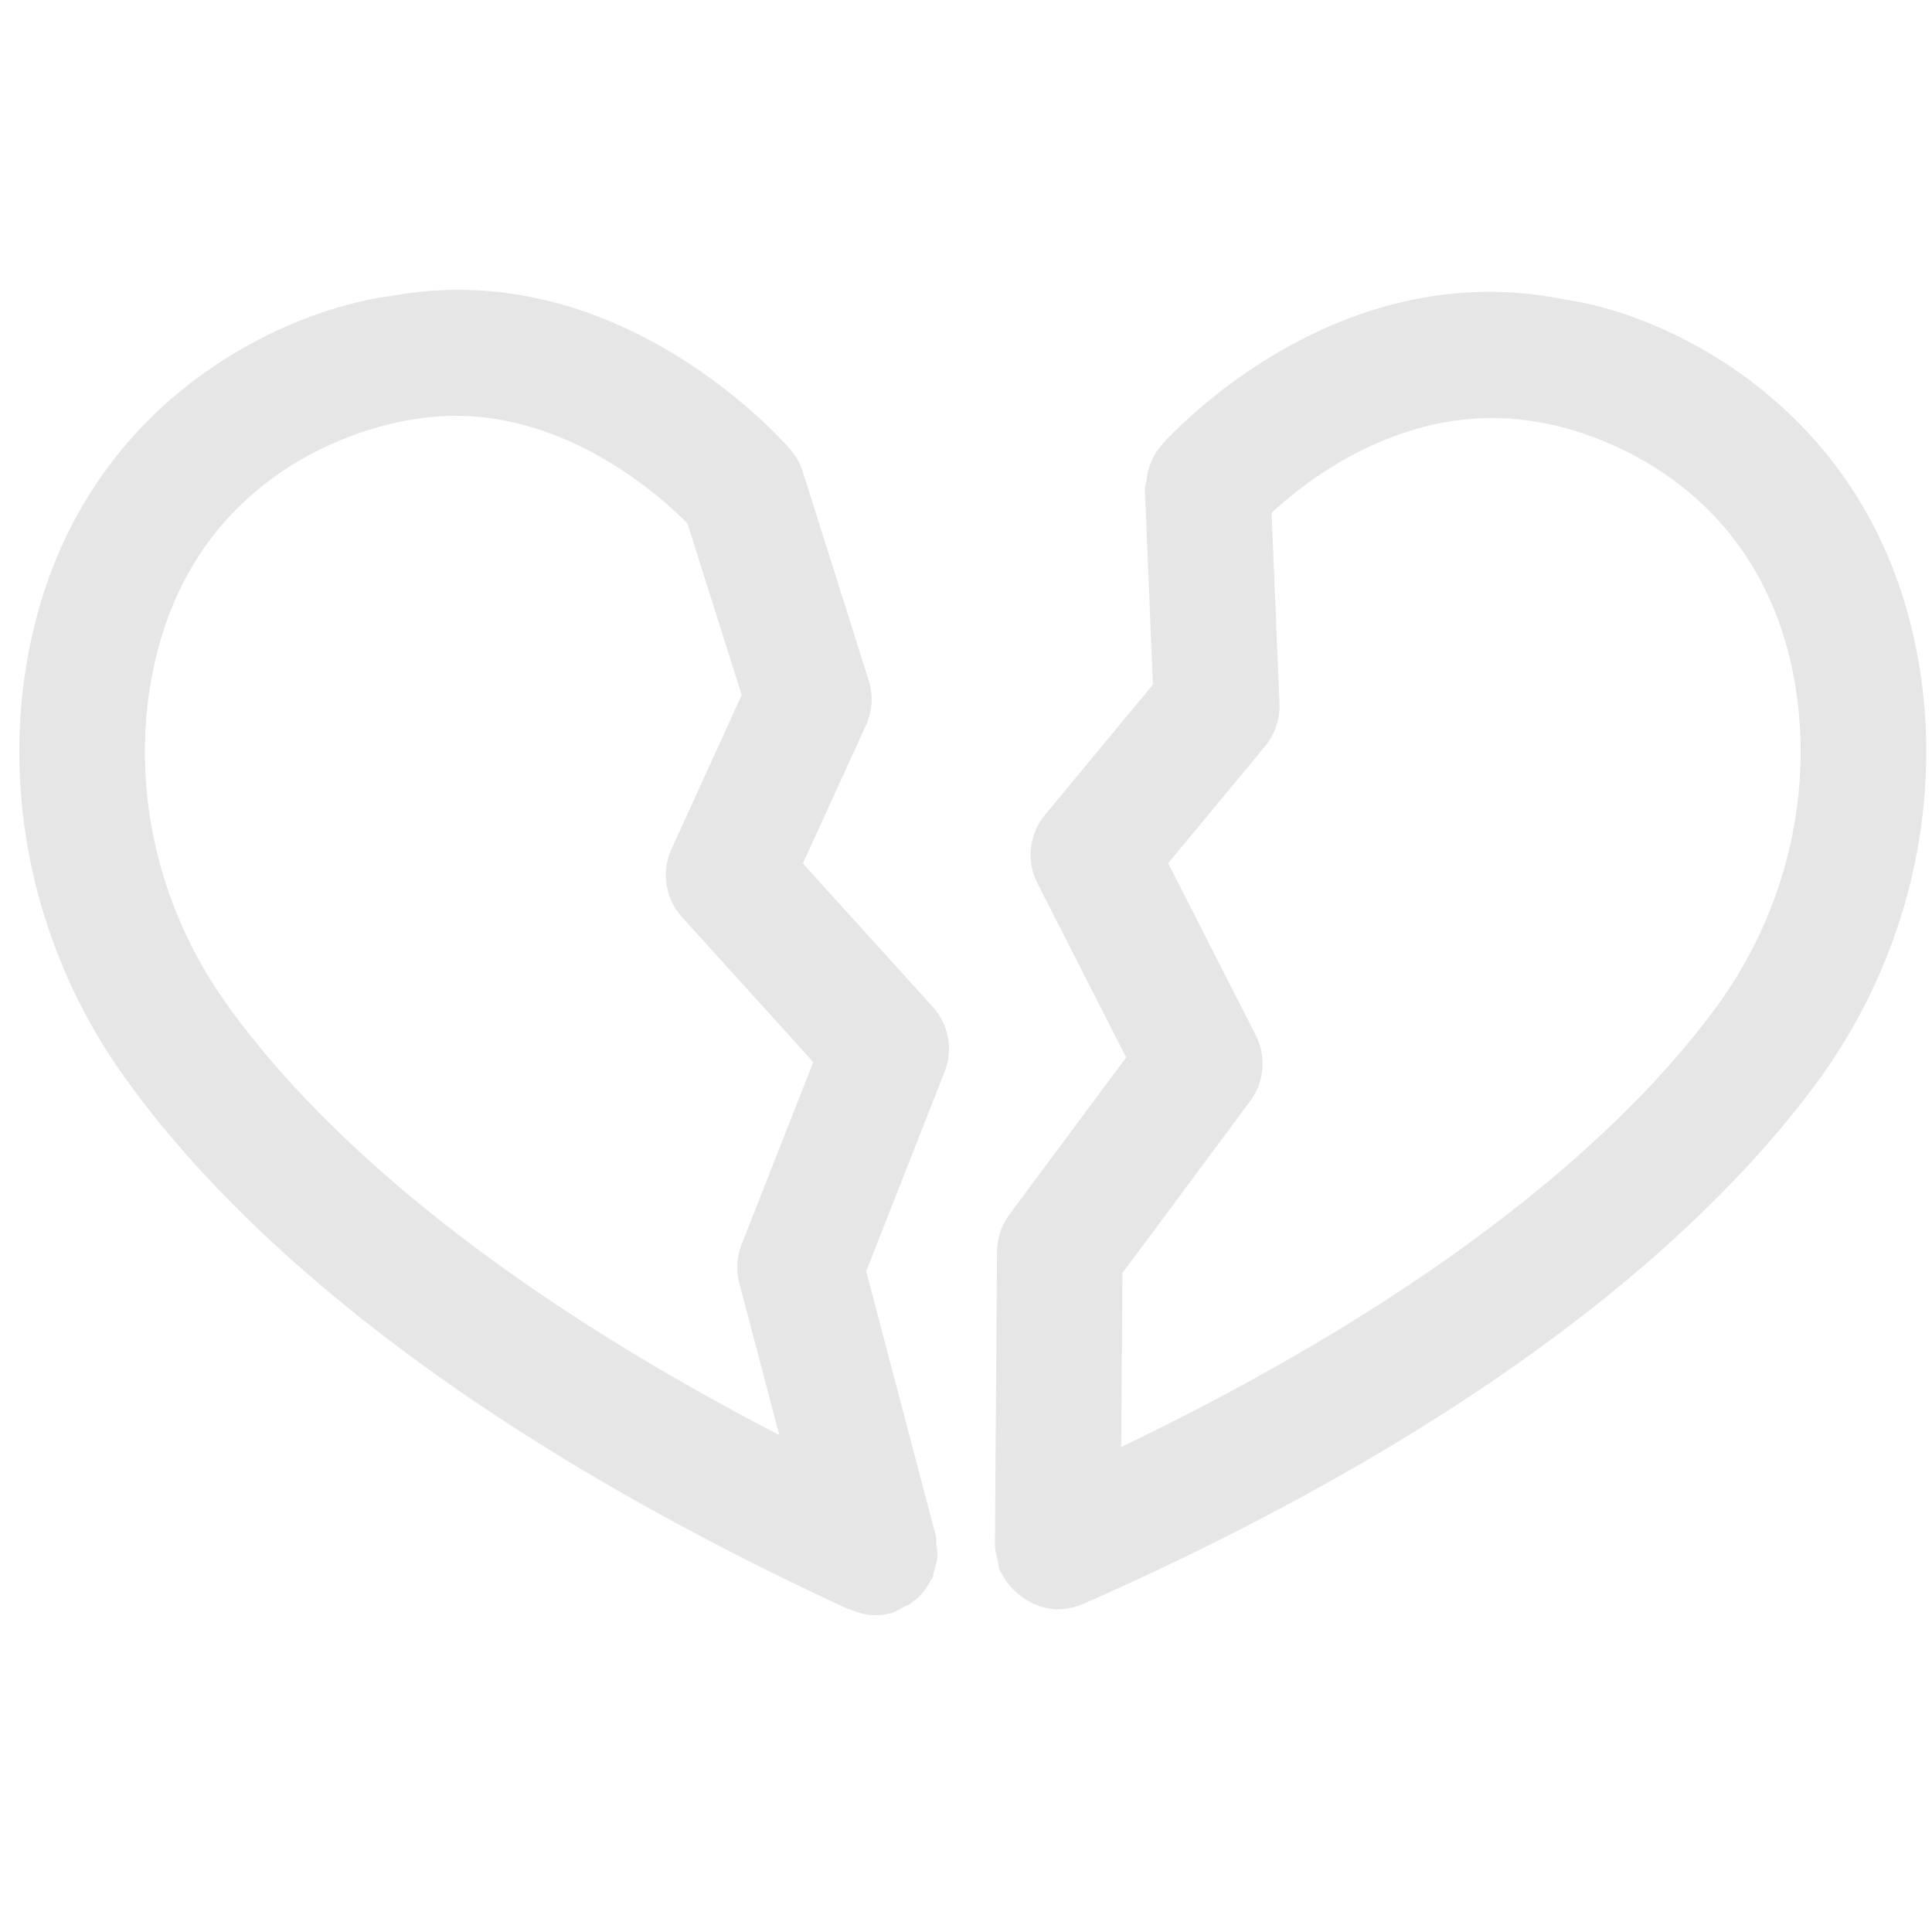 <?xml version="1.0" standalone="no"?><!DOCTYPE svg PUBLIC "-//W3C//DTD SVG 1.1//EN" "http://www.w3.org/Graphics/SVG/1.1/DTD/svg11.dtd"><svg t="1753682540398" class="icon" viewBox="0 0 1024 1024" version="1.1" xmlns="http://www.w3.org/2000/svg" p-id="1916" data-spm-anchor-id="a313x.search_index.0.i2.20843a81rBxp4R" xmlns:xlink="http://www.w3.org/1999/xlink" width="200" height="200"><path d="M119.2 530.752c-35.648-50.272-49.76-112.992-38.752-171.968 22.272-119.296 130.976-135.264 137.376-136.256 72.96-13.312 131.168 39.328 146.528 54.88l28.768 90.976-37.184 81.568a33.28 33.28 0 0 0 5.568 36.16l69.536 76.8-37.952 96.672c-2.624 6.56-3.008 13.76-1.216 20.576l21.184 80.448c-168.544-87.296-252.832-171.712-293.888-229.824z m306.336-73.088l33.44-73.28c3.424-7.52 3.936-16.032 1.44-23.808l-34.88-110.432a32.576 32.576 0 0 0-6.464-11.712c-3.648-4.256-90.432-103.744-211.36-81.6-55.648 6.912-167.584 55.36-192.704 189.76-14.272 76.544 3.904 157.696 49.824 222.656 50.784 71.776 158.784 179.296 385.024 283.712 0.448 0.192 0.928 0.096 1.344 0.32 4 1.632 8.192 2.816 12.608 2.816 2.816 0 5.696-0.352 8.512-1.12 2.496-0.672 4.512-2.112 6.656-3.264 1.184-0.608 2.304-0.928 3.424-1.696a32 32 0 0 0 10.848-12.352c0.192-0.416 0.672-0.576 0.832-0.928 0.672-1.44 0.608-2.976 1.088-4.416 0.672-2.208 1.344-4.352 1.6-6.656 0.16-2.4-0.16-4.672-0.448-7.008-0.16-1.44 0.16-2.88-0.256-4.352l-36.96-140.48 41.536-105.728a33.088 33.088 0 0 0-6.304-34.496l-68.704-75.872zM909.792 533.6c-43.36 59.296-133.888 145.984-315.552 233.376l0.672-92.256 67.68-91.072a33.28 33.28 0 0 0 2.976-34.976l-46.432-91.136 51.392-62.016c5.216-6.336 7.936-14.432 7.616-22.688l-4.192-101.024c19.808-18.368 74.816-61.44 144.288-47.52 1.12 0.16 112.544 17.152 133.12 138.048 9.984 59.072-5.12 121.504-41.568 171.264z m107.136-182.4c-22.88-134.72-133.952-185.024-187.456-192.416-122.304-25.088-210.272 73.056-213.952 77.248l-0.16 0.32c-3.52 3.904-5.696 8.8-7.008 14.016-0.352 1.216-0.416 2.368-0.576 3.584-0.32 2.048-1.088 3.904-0.96 5.984l4.256 102.912-57.184 69.024a33.28 33.28 0 0 0-4 36.352l47.008 92.224-61.888 83.296a33.6 33.6 0 0 0-6.56 19.616l-1.12 156.064c0 0.096 0.096 0.192 0.096 0.352 0 2.368 0.832 4.672 1.344 7.008 0.448 1.984 0.512 4.096 1.344 5.952 0.064 0.096 0 0.256 0.064 0.416 0.192 0.352 0.608 0.512 0.832 0.864a31.904 31.904 0 0 0 10.176 11.936 32.096 32.096 0 0 0 19.264 7.008h0.256c0.16 0 0.32-0.064 0.416-0.096 4.544-0.064 8.864-0.96 12.736-2.656 0.064-0.064 0.16-0.064 0.256-0.064 227.904-100.672 337.568-206.336 389.44-277.184 47.008-64.16 66.496-144.992 53.44-221.76z" fill="#e6e6e6" p-id="1917"></path></svg>